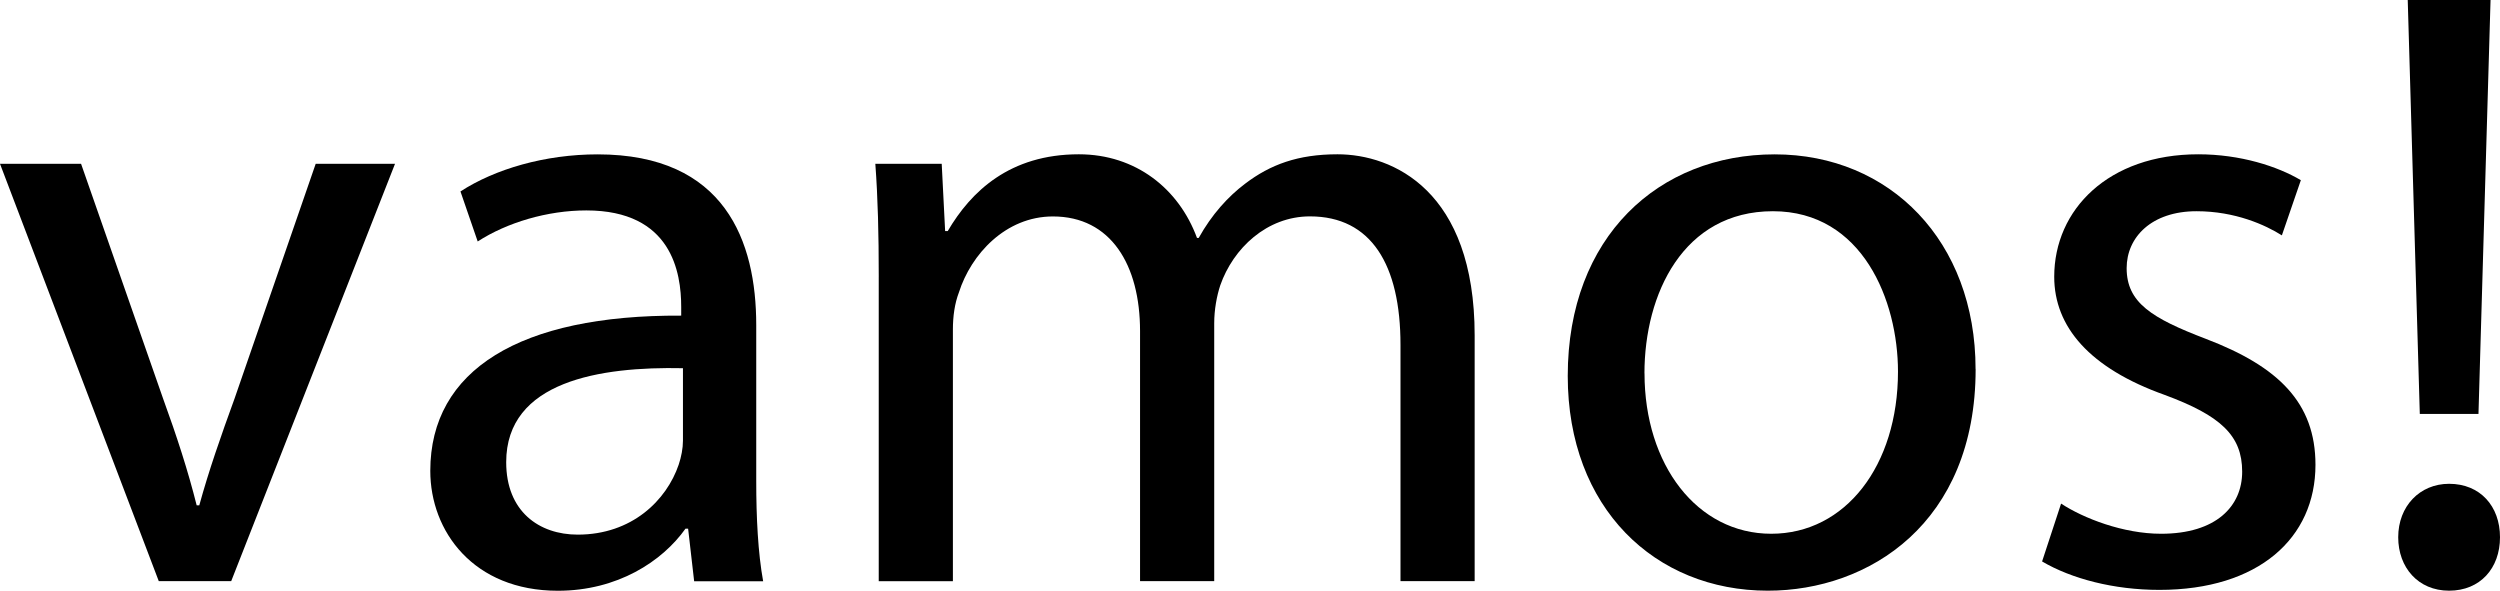 <?xml version="1.0" encoding="UTF-8"?>
<svg id="Capa_2" data-name="Capa 2" xmlns="http://www.w3.org/2000/svg" viewBox="0 0 372.83 88.09">
  <g id="Capa_1-2" data-name="Capa 1">
    <g>
      <path d="M12.09,24.43l12.22,34.98c2.06,5.66,3.73,10.8,5.02,15.95h.39c1.41-5.14,3.21-10.29,5.27-15.95l12.09-34.98h11.83l-24.43,62.24h-10.8L0,24.43h12.09Z"/>
      <path d="M103.52,86.68l-.9-7.84h-.39c-3.47,4.89-10.16,9.26-19.03,9.26-12.6,0-19.03-8.87-19.03-17.88,0-15.05,13.38-23.28,37.42-23.15v-1.29c0-5.14-1.41-14.4-14.15-14.4-5.79,0-11.83,1.8-16.2,4.63l-2.57-7.46c5.14-3.34,12.6-5.53,20.45-5.53,19.03,0,23.66,12.99,23.66,25.46v23.28c0,5.4.26,10.67,1.03,14.92h-10.29ZM101.85,54.91c-12.35-.26-26.36,1.93-26.36,14.02,0,7.33,4.89,10.8,10.67,10.8,8.1,0,13.25-5.14,15.05-10.42.39-1.16.64-2.44.64-3.6v-10.8Z"/>
      <path d="M131.05,41.28c0-6.43-.13-11.7-.51-16.85h9.9l.51,10.03h.39c3.47-5.92,9.26-11.45,19.55-11.45,8.49,0,14.92,5.14,17.62,12.47h.26c1.93-3.47,4.37-6.17,6.94-8.1,3.73-2.83,7.84-4.37,13.76-4.37,8.23,0,20.45,5.4,20.45,27.01v36.65h-11.06v-35.24c0-11.96-4.37-19.16-13.5-19.16-6.43,0-11.45,4.76-13.38,10.29-.51,1.54-.9,3.6-.9,5.66v38.45h-11.06v-37.29c0-9.9-4.37-17.1-12.99-17.1-7.07,0-12.22,5.66-14.02,11.32-.64,1.67-.9,3.6-.9,5.53v37.55h-11.06v-45.4Z"/>
      <path d="M294.63,55.04c0,23.02-15.95,33.05-30.99,33.05-16.85,0-29.84-12.35-29.84-32.02,0-20.83,13.63-33.05,30.86-33.05s29.96,12.99,29.96,32.02ZM245.25,55.68c0,13.63,7.84,23.92,18.9,23.92s18.9-10.16,18.9-24.18c0-10.54-5.27-23.92-18.65-23.92s-19.16,12.35-19.16,24.18Z"/>
      <path d="M307.37,75.1c3.34,2.19,9.26,4.5,14.92,4.5,8.23,0,12.09-4.12,12.09-9.26,0-5.4-3.21-8.36-11.57-11.45-11.19-3.99-16.46-10.16-16.46-17.62,0-10.03,8.1-18.26,21.48-18.26,6.3,0,11.83,1.8,15.3,3.86l-2.83,8.23c-2.44-1.54-6.94-3.6-12.73-3.6-6.69,0-10.42,3.86-10.42,8.49,0,5.14,3.73,7.46,11.83,10.55,10.8,4.12,16.33,9.52,16.33,18.78,0,10.93-8.49,18.65-23.28,18.65-6.82,0-13.12-1.67-17.49-4.24l2.83-8.62Z"/>
      <path d="M357.65,80.12c0-4.63,3.22-7.97,7.59-7.97,4.63,0,7.59,3.34,7.59,7.97s-2.96,7.97-7.59,7.97-7.59-3.47-7.59-7.97ZM360.87,61.73l-1.8-61.73h12.35l-1.8,61.73h-8.74Z"/>
    </g>
  </g>
</svg>